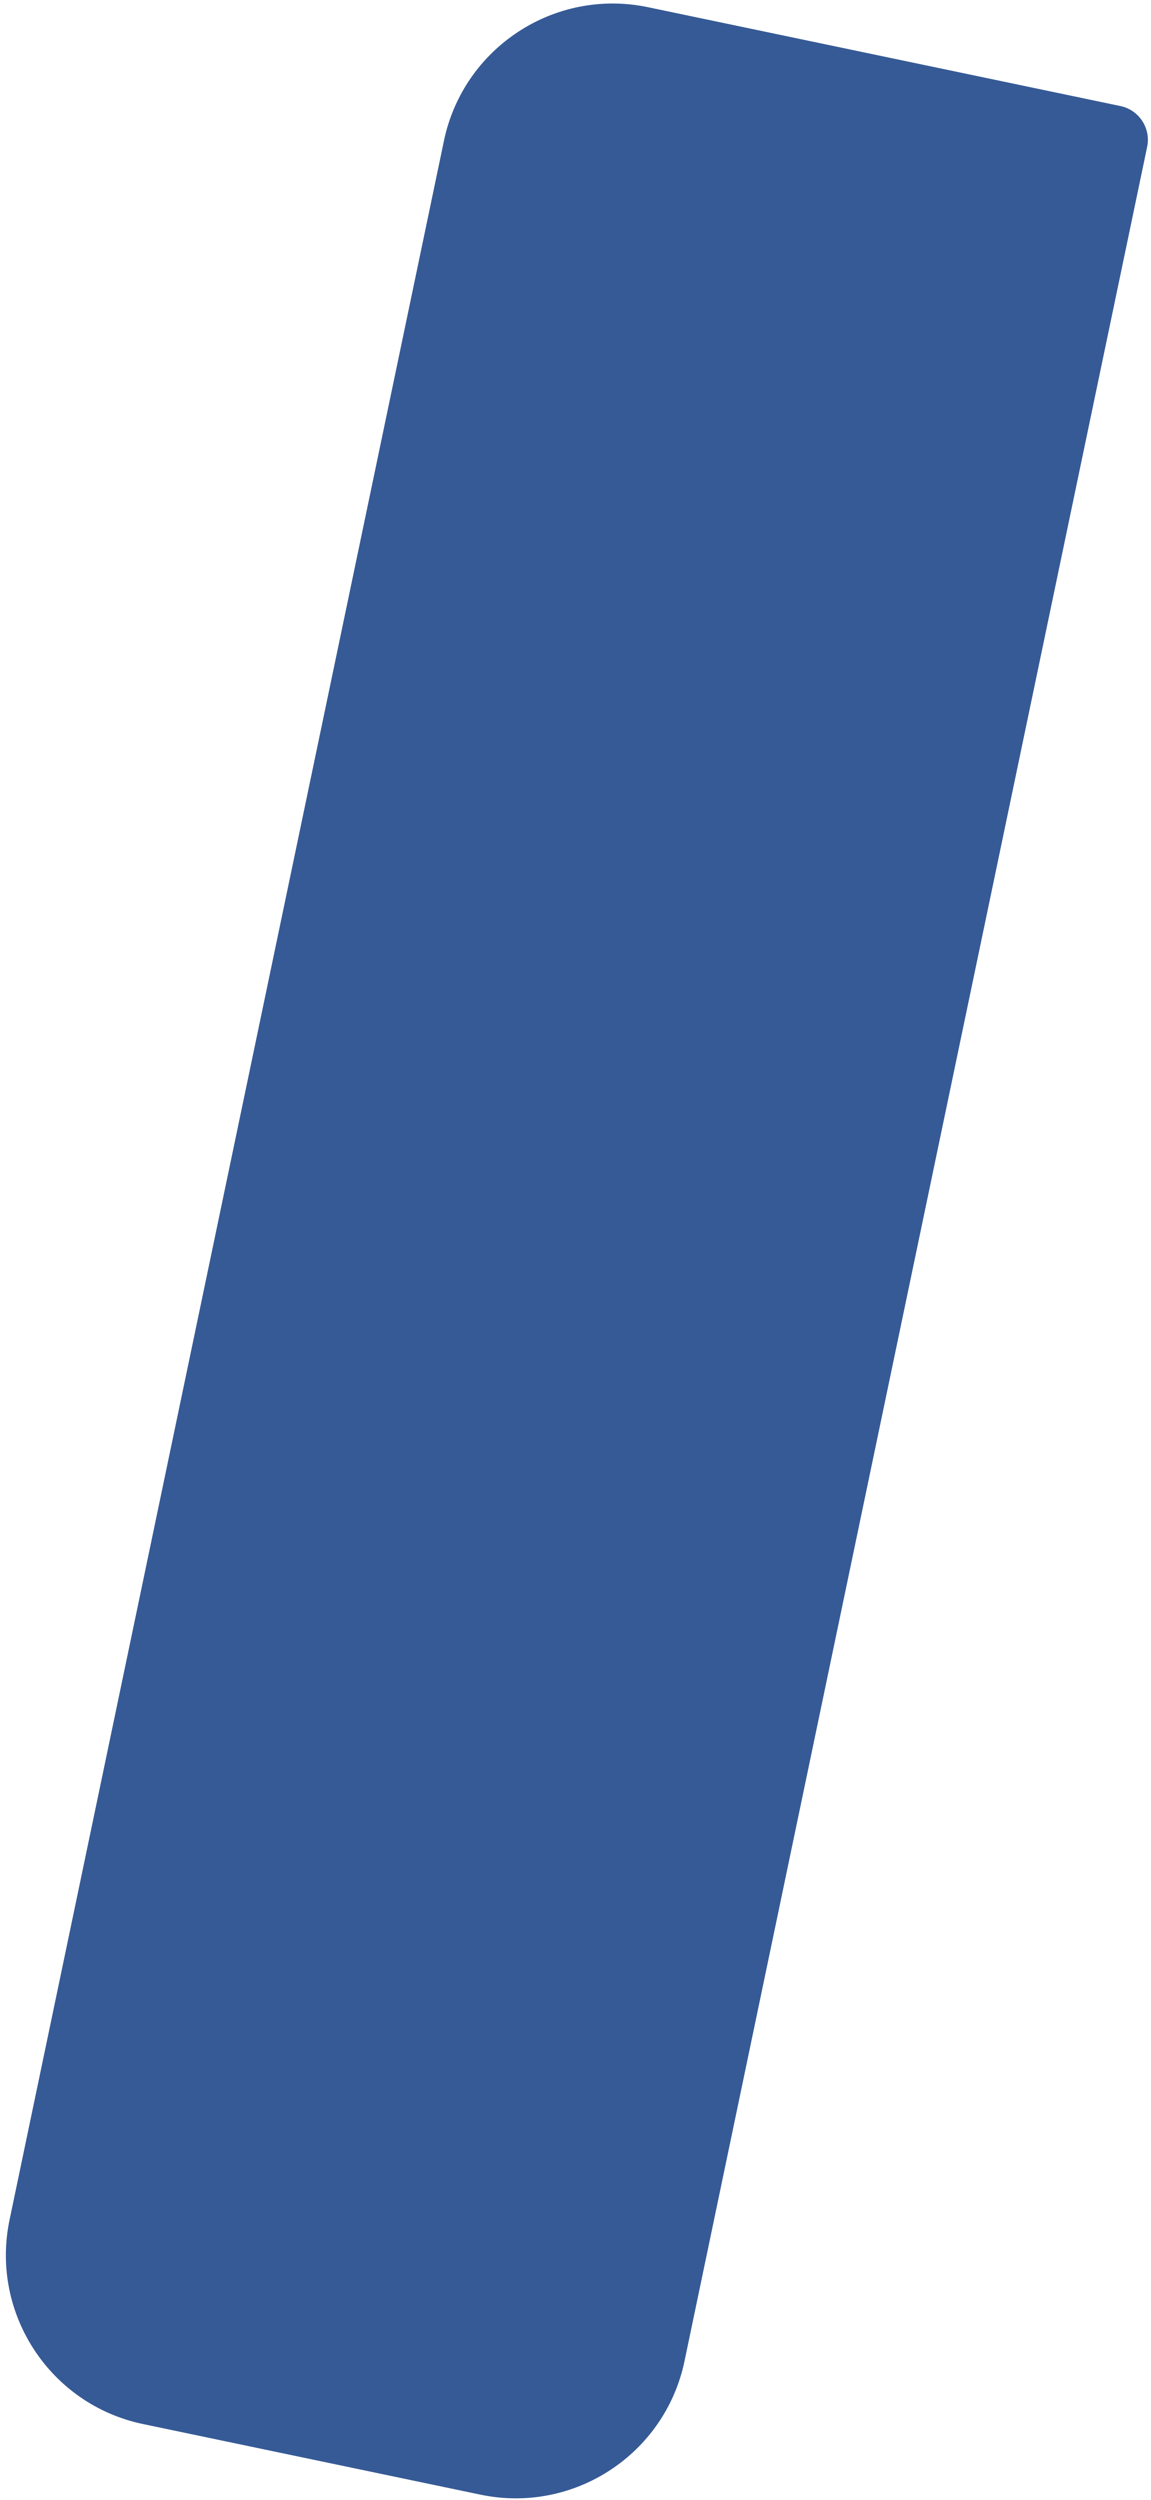 <svg viewBox="0 0 1267 2750" xmlns="http://www.w3.org/2000/svg" fill-rule="evenodd" clip-rule="evenodd" stroke-linejoin="round" stroke-miterlimit="1.414">
  <path d="M1262.76 161.575c4.287-20.504-8.88-40.63-29.382-44.918L713.283 7.907C610.766-13.527 510.133 52.3 488.696 154.817l-478.19 2286.95c-21.436 102.518 44.392 203.15 146.91 224.588l371.496 77.678c102.517 21.436 203.15-44.392 224.587-146.91l509.26-2435.55z" fill="#365a96"/>
</svg>
